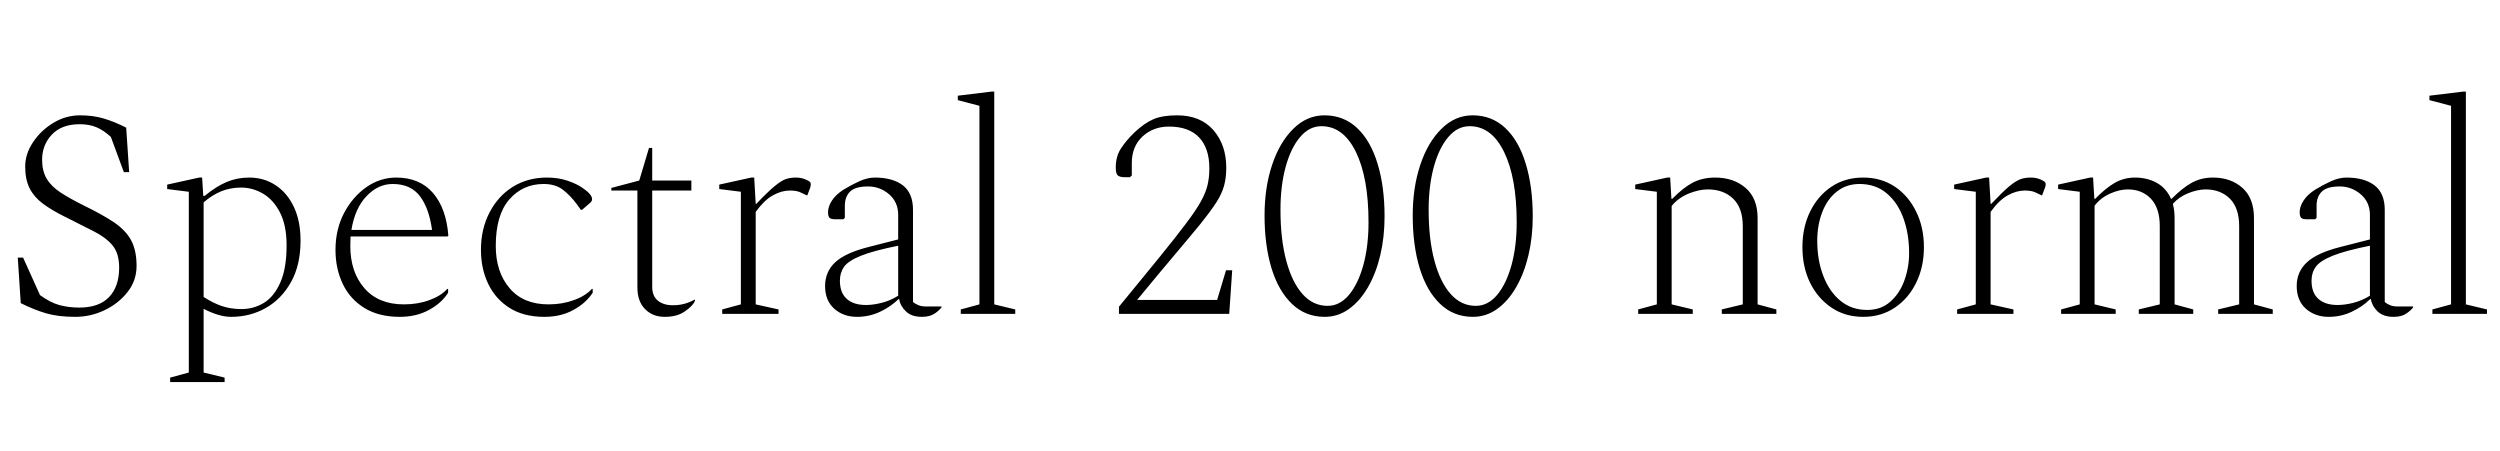 <svg xmlns="http://www.w3.org/2000/svg" xmlns:xlink="http://www.w3.org/1999/xlink" width="202.464" height="36.528"><path fill="black" d="M6.10 25.66L6.10 25.66Q4.70 25.66 3.72 25.37Q2.74 25.08 1.68 24.55L1.68 24.55L1.44 20.86L1.87 20.86L3.24 23.90Q4.06 24.50 4.82 24.71Q5.59 24.91 6.41 24.91L6.41 24.91Q8.02 24.91 8.83 24.06Q9.65 23.21 9.65 21.67L9.65 21.67Q9.65 20.52 9.11 19.87Q8.57 19.22 7.57 18.72Q6.58 18.22 5.23 17.54L5.23 17.54Q4.18 17.02 3.47 16.49Q2.76 15.96 2.40 15.25Q2.04 14.54 2.04 13.49L2.04 13.49Q2.04 12.46 2.68 11.51Q3.31 10.56 4.32 9.95Q5.33 9.34 6.48 9.34L6.48 9.34Q7.54 9.34 8.41 9.60Q9.29 9.86 10.22 10.34L10.22 10.34L10.46 13.94L10.03 13.94L8.98 11.09Q8.38 10.54 7.80 10.30Q7.22 10.06 6.46 10.06L6.46 10.06Q4.99 10.06 4.20 10.90Q3.41 11.74 3.41 12.94L3.41 12.94Q3.41 13.85 3.78 14.47Q4.15 15.10 4.92 15.60Q5.69 16.10 6.86 16.68L6.86 16.68Q8.30 17.38 9.24 18.01Q10.18 18.65 10.62 19.46Q11.06 20.28 11.06 21.53L11.06 21.53Q11.06 22.73 10.33 23.65Q9.60 24.58 8.47 25.12Q7.34 25.66 6.10 25.66ZM18.19 30.94L13.78 30.94L13.78 30.58L15.29 30.17L15.29 15.53L13.54 15.31L13.54 14.95L16.13 14.38L16.37 14.38L16.46 15.86L16.58 15.86Q17.50 15.10 18.35 14.74Q19.20 14.38 20.18 14.38L20.18 14.38Q21.38 14.38 22.32 15Q23.26 15.62 23.80 16.76Q24.34 17.90 24.34 19.49L24.34 19.49Q24.34 21.46 23.57 22.84Q22.80 24.22 21.53 24.94Q20.26 25.66 18.72 25.66L18.72 25.66Q18.19 25.66 17.62 25.48Q17.04 25.30 16.49 25.01L16.49 25.01L16.49 30.17L18.19 30.58L18.19 30.94ZM19.54 15.19L19.54 15.19Q18.65 15.19 17.89 15.50Q17.14 15.82 16.49 16.39L16.49 16.39L16.49 24.05Q17.23 24.53 17.95 24.78Q18.67 25.03 19.56 25.03L19.56 25.03Q20.54 25.03 21.37 24.53Q22.20 24.02 22.70 22.88Q23.21 21.74 23.21 19.87L23.21 19.87Q23.21 18.26 22.68 17.22Q22.15 16.18 21.30 15.68Q20.45 15.19 19.54 15.19ZM32.38 25.66L32.38 25.66Q30.67 25.66 29.51 24.94Q28.34 24.22 27.76 22.99Q27.17 21.77 27.17 20.23L27.17 20.23Q27.17 18.60 27.85 17.28Q28.54 15.96 29.65 15.17Q30.77 14.38 32.09 14.38L32.09 14.38Q33.98 14.38 35.06 15.62Q36.14 16.87 36.31 19.08L36.31 19.08L36.24 19.15L28.39 19.15Q28.37 19.51 28.37 19.92L28.37 19.92Q28.37 22.03 29.51 23.34Q30.65 24.65 32.71 24.65L32.71 24.65Q33.84 24.65 34.76 24.31Q35.69 23.98 36.22 23.40L36.22 23.40L36.29 23.40L36.29 23.71Q35.76 24.55 34.74 25.10Q33.72 25.66 32.38 25.66ZM31.80 14.90L31.80 14.90Q30.62 14.90 29.69 15.88Q28.75 16.85 28.46 18.62L28.46 18.62L34.99 18.62Q34.75 16.87 34.01 15.89Q33.26 14.90 31.80 14.90ZM44.09 25.66L44.09 25.66Q42.41 25.66 41.27 24.94Q40.13 24.22 39.54 22.99Q38.95 21.77 38.95 20.23L38.95 20.23Q38.95 18.55 39.64 17.22Q40.32 15.89 41.53 15.13Q42.74 14.38 44.28 14.38L44.28 14.38Q45.24 14.38 45.98 14.64Q46.73 14.90 47.18 15.22L47.18 15.22Q47.95 15.74 47.95 16.13L47.95 16.13Q47.95 16.30 47.78 16.44L47.78 16.44L47.14 16.99L47.04 16.99L46.73 16.56Q46.20 15.84 45.59 15.37Q44.98 14.90 44.02 14.90L44.02 14.90Q42.34 14.90 41.24 16.16Q40.15 17.42 40.15 19.92L40.15 19.92Q40.15 22.03 41.27 23.34Q42.38 24.65 44.42 24.65L44.42 24.65Q45.53 24.65 46.46 24.31Q47.40 23.98 47.93 23.40L47.93 23.40L48 23.40L48 23.71Q47.45 24.55 46.44 25.10Q45.43 25.66 44.09 25.66ZM53.83 25.66L53.83 25.66Q52.85 25.66 52.24 25.03Q51.62 24.41 51.62 23.28L51.62 23.28L51.62 15.43L49.51 15.43L49.51 15.22L51.77 14.62L52.56 11.98L52.82 11.98L52.82 14.62L55.99 14.62L55.99 15.43L52.82 15.43L52.82 23.23Q52.82 23.98 53.28 24.35Q53.74 24.72 54.48 24.72L54.48 24.72Q55.01 24.72 55.44 24.60Q55.87 24.48 56.26 24.26L56.26 24.26L56.28 24.29L56.28 24.38Q56.09 24.79 55.46 25.22Q54.84 25.66 53.83 25.66ZM63.05 25.42L58.49 25.42L58.49 25.06L60 24.65L60 15.53L58.25 15.31L58.25 14.95L60.84 14.38L61.08 14.38L61.20 16.51L61.25 16.51Q62.18 15.53 62.74 15.07Q63.29 14.62 63.65 14.50Q64.01 14.38 64.46 14.38L64.46 14.38Q64.87 14.38 65.21 14.52L65.21 14.52Q65.45 14.62 65.56 14.70Q65.66 14.78 65.66 14.93L65.66 14.93Q65.66 14.98 65.65 15.04Q65.64 15.10 65.62 15.19L65.62 15.19L65.38 15.82L65.33 15.82L64.87 15.60Q64.54 15.43 63.98 15.43L63.98 15.43Q63.29 15.43 62.59 15.82Q61.90 16.20 61.20 17.16L61.20 17.16L61.20 24.65L63.05 25.06L63.05 25.42ZM69.41 25.66L69.41 25.66Q68.30 25.66 67.56 25.00Q66.82 24.34 66.82 23.16L66.82 23.16Q66.82 22.01 67.64 21.24Q68.47 20.47 70.39 19.99L70.39 19.99L72.74 19.39L72.74 17.40Q72.74 16.37 72 15.73Q71.26 15.10 70.30 15.10L70.30 15.10Q69.26 15.10 68.84 15.52Q68.42 15.94 68.42 16.66L68.42 16.66L68.42 17.64L68.30 17.76L67.68 17.76Q67.30 17.76 67.18 17.64Q67.06 17.52 67.06 17.18L67.06 17.18Q67.06 16.73 67.37 16.25Q67.68 15.77 68.28 15.38L68.28 15.38Q68.93 14.98 69.59 14.68Q70.25 14.38 70.85 14.38L70.85 14.38Q72.29 14.38 73.12 15.01Q73.94 15.65 73.94 16.99L73.94 16.99L73.94 24.46Q74.14 24.62 74.39 24.72Q74.64 24.82 74.98 24.82L74.98 24.82L76.22 24.82L76.25 24.84L76.25 24.89Q76.08 25.13 75.70 25.39Q75.31 25.66 74.66 25.66L74.66 25.66Q73.82 25.66 73.37 25.22Q72.91 24.79 72.82 24.22L72.82 24.22L72.77 24.22Q72.14 24.84 71.27 25.25Q70.39 25.66 69.41 25.66ZM68.02 22.73L68.02 22.73Q68.02 23.71 68.57 24.20Q69.12 24.70 70.13 24.70L70.13 24.70Q70.73 24.70 71.42 24.52Q72.12 24.34 72.74 23.95L72.74 23.95L72.74 19.90Q70.75 20.30 69.73 20.71Q68.71 21.12 68.36 21.60Q68.02 22.08 68.02 22.73ZM82.22 25.42L77.81 25.42L77.81 25.06L79.32 24.65L79.32 8.57L77.57 8.11L77.57 7.75L80.28 7.42L80.52 7.42L80.52 24.65L82.22 25.06L82.22 25.42ZM99.55 25.42L90.62 25.42L90.62 24.84Q92.59 22.44 93.90 20.83Q95.21 19.22 96.02 18.14Q96.84 17.06 97.25 16.32Q97.66 15.58 97.80 14.96Q97.94 14.35 97.94 13.63L97.94 13.63Q97.94 12.02 97.12 11.14Q96.29 10.25 94.66 10.25L94.66 10.25Q93.41 10.25 92.53 11.05Q91.66 11.86 91.66 13.20L91.66 13.20L91.66 14.21L91.51 14.35L91.08 14.35Q90.72 14.35 90.54 14.22Q90.36 14.09 90.36 13.58L90.36 13.58Q90.36 12.67 90.77 12.04Q91.18 11.40 91.87 10.73L91.87 10.73Q92.69 9.96 93.42 9.65Q94.15 9.34 95.33 9.34L95.33 9.34Q97.22 9.34 98.27 10.54Q99.31 11.74 99.31 13.58L99.31 13.58Q99.31 14.40 99.13 15.05Q98.95 15.70 98.50 16.40Q98.04 17.11 97.24 18.11Q96.43 19.10 95.17 20.59Q93.91 22.08 92.09 24.29L92.09 24.29L98.57 24.29L99.29 21.89L99.79 21.89L99.55 25.42ZM107.28 25.66L107.28 25.66Q105.72 25.66 104.63 24.61Q103.54 23.57 102.97 21.71Q102.41 19.85 102.41 17.45L102.41 17.45Q102.41 15.19 103.02 13.36Q103.63 11.52 104.74 10.43Q105.84 9.34 107.26 9.34L107.26 9.34Q108.82 9.34 109.91 10.37Q111 11.40 111.56 13.25Q112.13 15.10 112.13 17.54L112.13 17.54Q112.13 19.20 111.78 20.68Q111.43 22.15 110.78 23.27Q110.14 24.38 109.25 25.02Q108.36 25.66 107.28 25.66ZM107.52 24.77L107.52 24.77Q108.50 24.77 109.25 23.88Q109.99 22.99 110.41 21.47Q110.83 19.94 110.83 18L110.83 18Q110.83 14.40 109.81 12.31Q108.79 10.22 107.02 10.22L107.02 10.22Q106.03 10.22 105.29 11.10Q104.54 11.98 104.12 13.51Q103.70 15.05 103.70 16.99L103.70 16.99Q103.70 19.37 104.17 21.12Q104.64 22.87 105.49 23.82Q106.34 24.77 107.52 24.77ZM119.28 25.66L119.28 25.66Q117.72 25.66 116.63 24.61Q115.54 23.57 114.97 21.71Q114.41 19.85 114.41 17.45L114.41 17.45Q114.41 15.19 115.02 13.36Q115.63 11.52 116.74 10.43Q117.84 9.34 119.26 9.34L119.26 9.34Q120.82 9.34 121.91 10.37Q123 11.40 123.56 13.25Q124.13 15.10 124.13 17.54L124.13 17.54Q124.13 19.20 123.78 20.68Q123.43 22.15 122.78 23.27Q122.14 24.38 121.25 25.02Q120.36 25.66 119.28 25.66ZM119.52 24.77L119.52 24.77Q120.50 24.77 121.25 23.88Q121.99 22.99 122.41 21.47Q122.83 19.94 122.83 18L122.83 18Q122.83 14.40 121.81 12.31Q120.79 10.22 119.02 10.22L119.02 10.22Q118.03 10.22 117.29 11.10Q116.54 11.98 116.12 13.51Q115.70 15.05 115.70 16.99L115.70 16.99Q115.70 19.37 116.17 21.12Q116.64 22.87 117.49 23.82Q118.34 24.77 119.52 24.77ZM137.09 25.42L132.67 25.42L132.67 25.06L134.18 24.65L134.18 15.53L132.43 15.31L132.43 14.95L135.02 14.38L135.26 14.38L135.36 16.10L135.43 16.10Q136.32 15.19 137.11 14.78Q137.90 14.38 138.89 14.38L138.89 14.38Q140.40 14.38 141.37 15.22Q142.34 16.06 142.34 17.66L142.34 17.66L142.34 24.65L143.86 25.06L143.86 25.42L139.44 25.42L139.44 25.06L141.14 24.65L141.14 18.31Q141.14 16.85 140.36 16.09Q139.58 15.34 138.31 15.34L138.31 15.34Q137.59 15.34 136.75 15.68Q135.91 16.03 135.38 16.68L135.38 16.68L135.38 24.65L137.09 25.06L137.09 25.42ZM150.89 25.66L150.89 25.66Q149.42 25.66 148.32 24.91Q147.22 24.17 146.59 22.90Q145.97 21.62 145.97 20.02L145.97 20.02Q145.97 18.41 146.59 17.14Q147.22 15.86 148.32 15.12Q149.42 14.38 150.89 14.38L150.89 14.38Q152.35 14.38 153.46 15.12Q154.56 15.86 155.18 17.14Q155.81 18.41 155.81 20.02L155.81 20.02Q155.81 21.62 155.18 22.90Q154.56 24.17 153.46 24.91Q152.35 25.66 150.89 25.66ZM151.22 25.10L151.22 25.10Q152.33 25.10 153.08 24.44Q153.84 23.78 154.22 22.73Q154.61 21.67 154.61 20.50L154.61 20.50Q154.61 18.94 154.15 17.68Q153.70 16.42 152.80 15.66Q151.90 14.90 150.60 14.90L150.60 14.90Q149.52 14.90 148.75 15.52Q147.98 16.13 147.58 17.17Q147.17 18.22 147.17 19.51L147.17 19.51Q147.17 21.07 147.66 22.34Q148.15 23.62 149.05 24.36Q149.95 25.10 151.22 25.10ZM163.06 25.42L158.50 25.42L158.50 25.06L160.01 24.65L160.01 15.53L158.26 15.31L158.26 14.95L160.85 14.38L161.09 14.38L161.21 16.51L161.26 16.51Q162.19 15.53 162.74 15.07Q163.30 14.62 163.66 14.50Q164.02 14.38 164.47 14.38L164.47 14.38Q164.88 14.38 165.22 14.52L165.22 14.52Q165.46 14.62 165.56 14.70Q165.67 14.78 165.67 14.93L165.67 14.93Q165.67 14.98 165.66 15.04Q165.65 15.10 165.62 15.19L165.62 15.19L165.38 15.82L165.34 15.82L164.88 15.60Q164.54 15.43 163.99 15.43L163.99 15.43Q163.30 15.43 162.60 15.82Q161.90 16.20 161.21 17.16L161.21 17.16L161.21 24.65L163.06 25.06L163.06 25.42ZM171.34 25.42L166.92 25.42L166.92 25.06L168.43 24.65L168.43 15.53L166.68 15.31L166.68 14.95L169.27 14.38L169.51 14.38L169.61 16.10L169.68 16.10Q170.52 15.24 171.26 14.81Q172.01 14.38 172.90 14.38L172.90 14.38Q173.90 14.38 174.67 14.81Q175.44 15.24 175.82 16.10L175.82 16.10L175.87 16.10Q176.74 15.22 177.50 14.80Q178.27 14.38 179.21 14.38L179.21 14.38Q180.67 14.38 181.61 15.22Q182.54 16.06 182.54 17.66L182.54 17.66L182.54 24.65L184.06 25.06L184.06 25.42L179.64 25.42L179.64 25.06L181.34 24.65L181.34 18.31Q181.34 16.85 180.59 16.09Q179.83 15.34 178.63 15.34L178.63 15.34Q177.98 15.34 177.23 15.64Q176.47 15.94 175.97 16.51L175.97 16.51Q176.11 17.04 176.11 17.66L176.11 17.66L176.11 24.65L177.62 25.06L177.62 25.42L173.21 25.42L173.21 25.06L174.91 24.65L174.91 18.31Q174.91 16.85 174.19 16.09Q173.47 15.34 172.32 15.34L172.32 15.34Q171.65 15.34 170.88 15.68Q170.11 16.03 169.63 16.66L169.63 16.66L169.63 24.65L171.34 25.06L171.34 25.42ZM188.59 25.66L188.59 25.66Q187.49 25.66 186.74 25.00Q186 24.34 186 23.16L186 23.16Q186 22.01 186.83 21.24Q187.66 20.47 189.58 19.99L189.58 19.99L191.93 19.39L191.93 17.40Q191.93 16.37 191.18 15.73Q190.44 15.10 189.48 15.10L189.48 15.10Q188.45 15.10 188.03 15.52Q187.61 15.94 187.61 16.66L187.61 16.66L187.61 17.64L187.49 17.76L186.86 17.76Q186.48 17.76 186.36 17.64Q186.24 17.52 186.24 17.18L186.24 17.18Q186.24 16.73 186.55 16.25Q186.86 15.77 187.46 15.38L187.46 15.38Q188.11 14.98 188.77 14.68Q189.43 14.38 190.03 14.38L190.03 14.38Q191.47 14.38 192.30 15.01Q193.13 15.65 193.13 16.99L193.13 16.99L193.13 24.46Q193.32 24.62 193.57 24.72Q193.82 24.82 194.16 24.82L194.16 24.82L195.41 24.82L195.43 24.84L195.43 24.89Q195.26 25.13 194.88 25.39Q194.50 25.66 193.85 25.66L193.85 25.66Q193.01 25.66 192.55 25.22Q192.10 24.79 192 24.22L192 24.22L191.95 24.22Q191.33 24.84 190.45 25.25Q189.58 25.66 188.59 25.66ZM187.20 22.73L187.20 22.73Q187.20 23.71 187.75 24.20Q188.30 24.70 189.31 24.70L189.31 24.70Q189.91 24.70 190.61 24.52Q191.30 24.34 191.93 23.95L191.93 23.95L191.93 19.90Q189.94 20.30 188.92 20.71Q187.90 21.12 187.55 21.60Q187.20 22.08 187.20 22.73ZM201.41 25.42L196.99 25.42L196.99 25.06L198.50 24.65L198.50 8.57L196.75 8.11L196.75 7.75L199.46 7.42L199.70 7.42L199.70 24.65L201.41 25.06L201.41 25.42Z"/></svg>